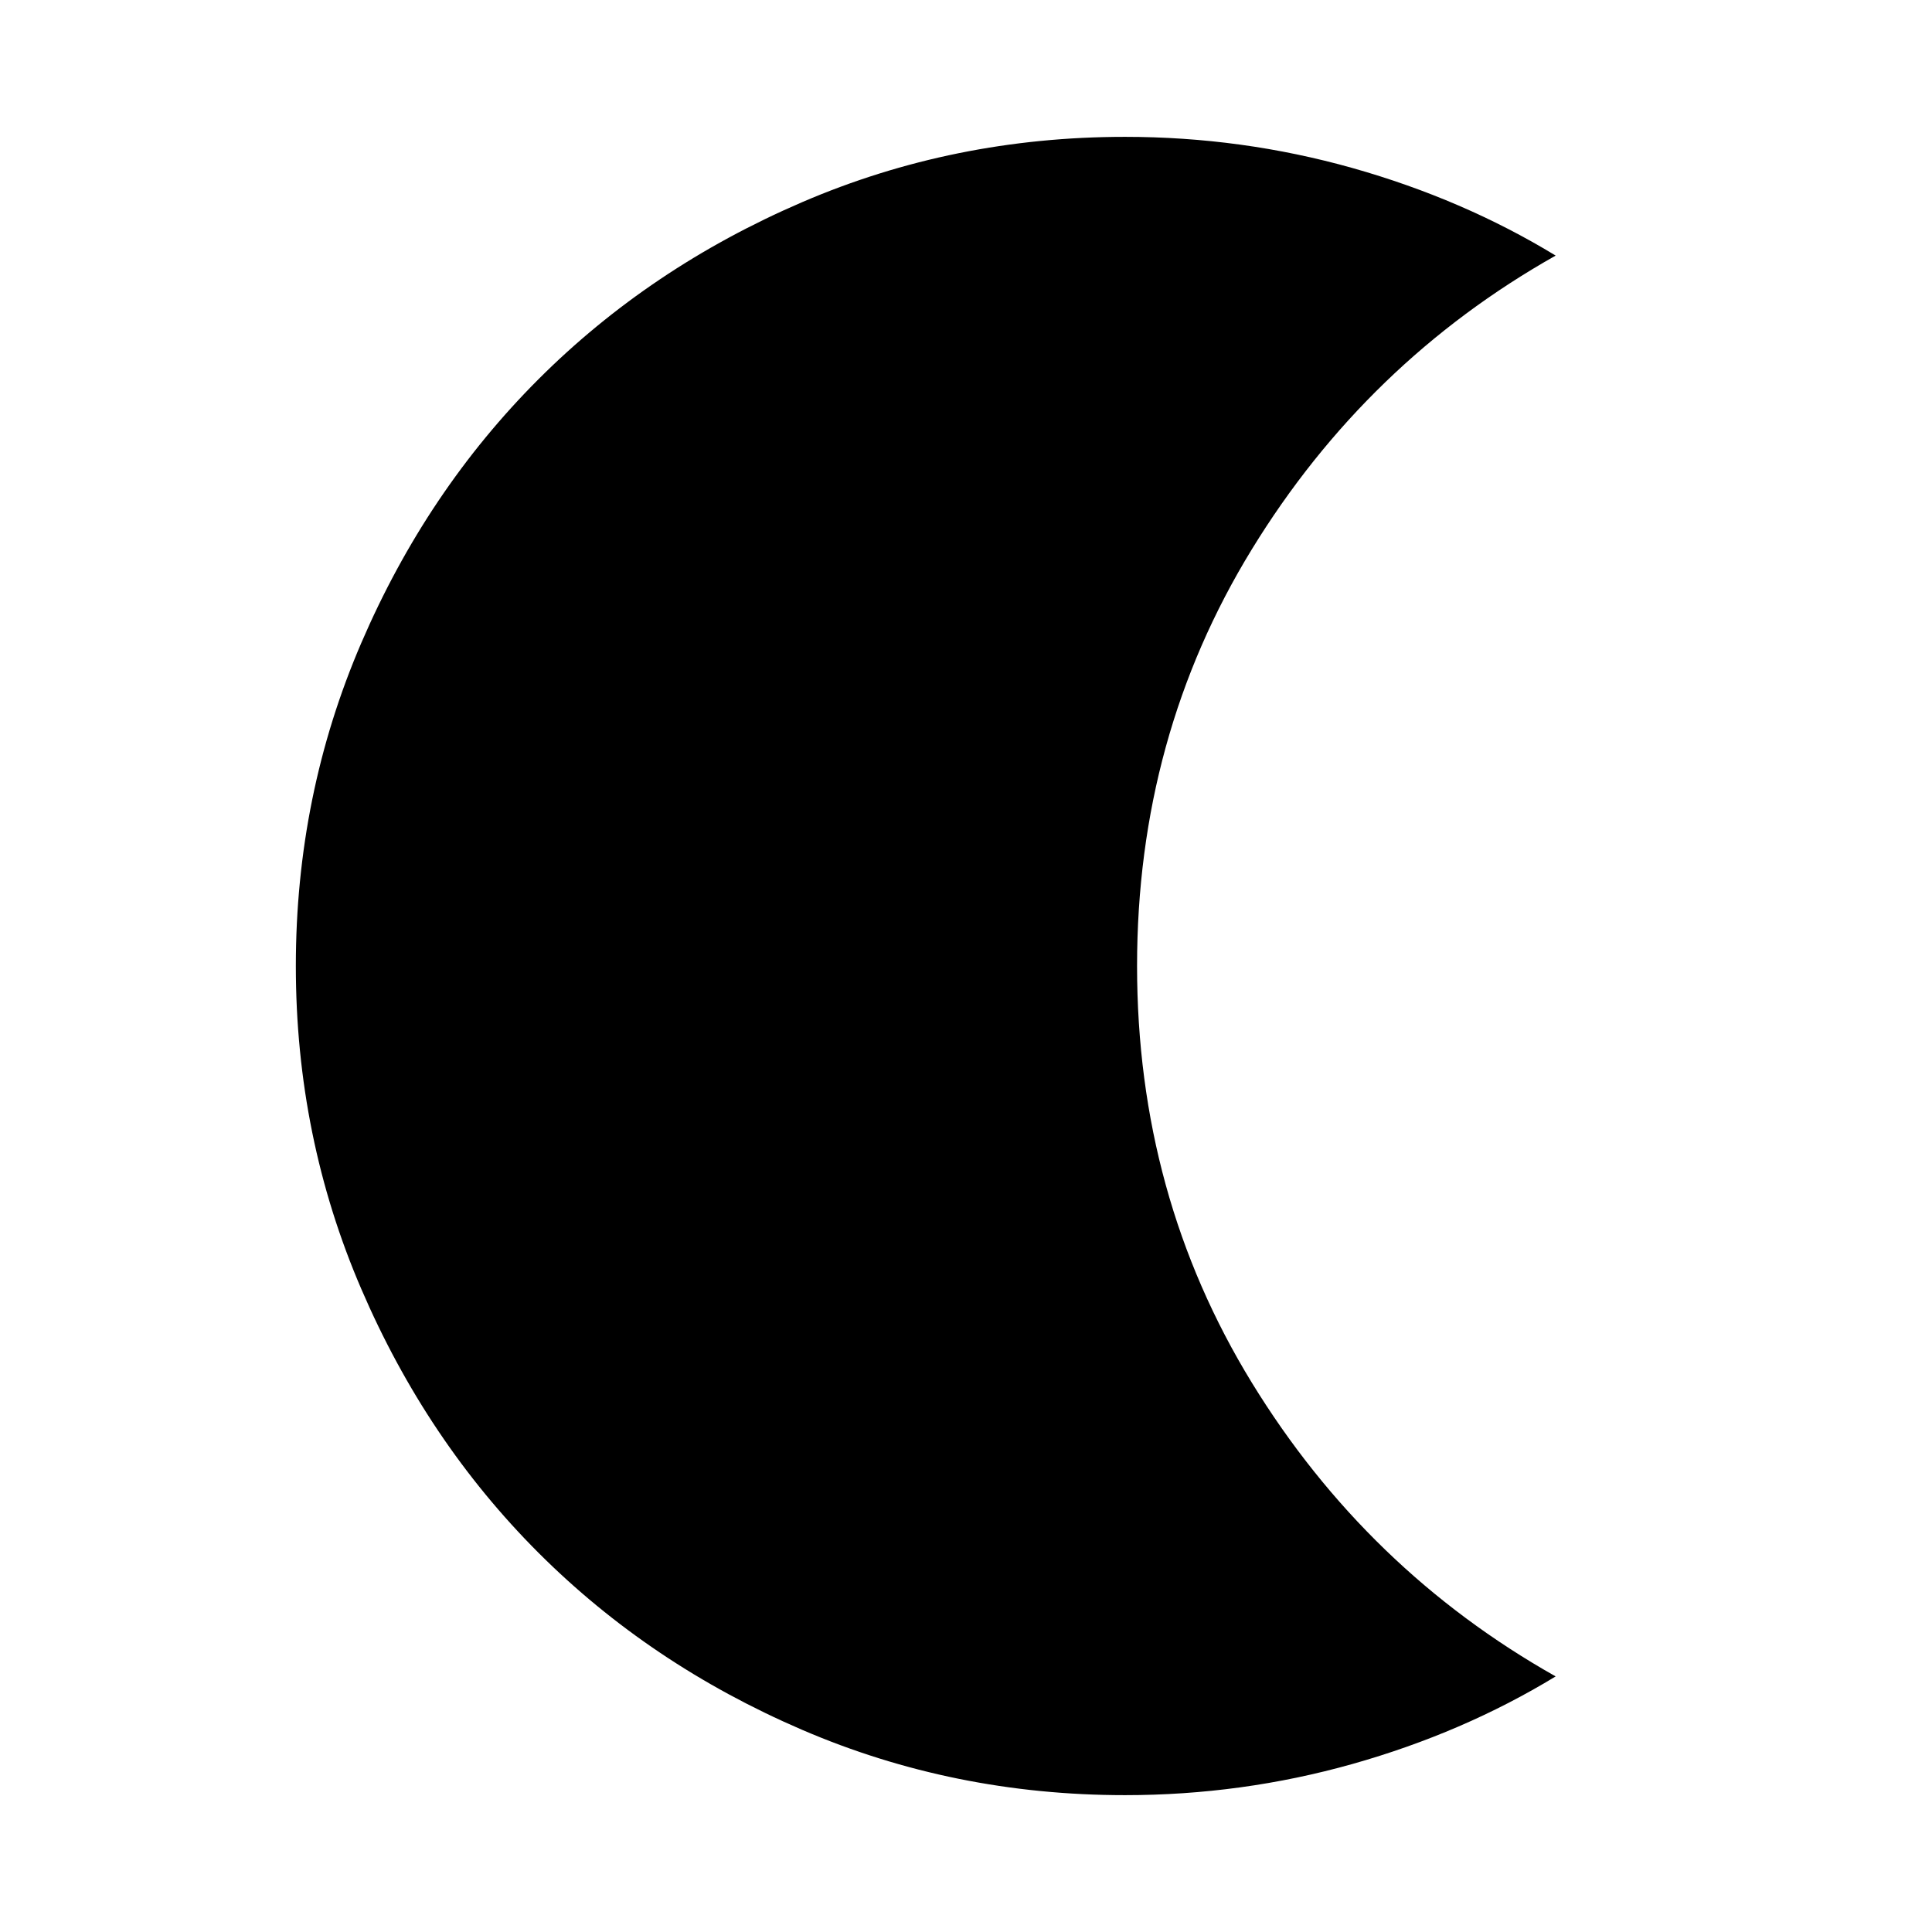 <svg xmlns="http://www.w3.org/2000/svg" height="24" width="24"><path d="M13.975 22.3Q11.85 22.3 9.963 21.488Q8.075 20.675 6.688 19.288Q5.3 17.9 4.488 16.012Q3.675 14.125 3.675 12Q3.675 9.875 4.488 7.987Q5.3 6.1 6.688 4.712Q8.075 3.325 9.963 2.512Q11.85 1.7 13.975 1.7Q15.425 1.7 16.8 2.087Q18.175 2.475 19.325 3.175Q16.975 4.5 15.55 6.825Q14.125 9.15 14.125 12Q14.125 14.85 15.55 17.175Q16.975 19.5 19.325 20.825Q18.175 21.525 16.8 21.913Q15.425 22.3 13.975 22.3Z"/></svg>